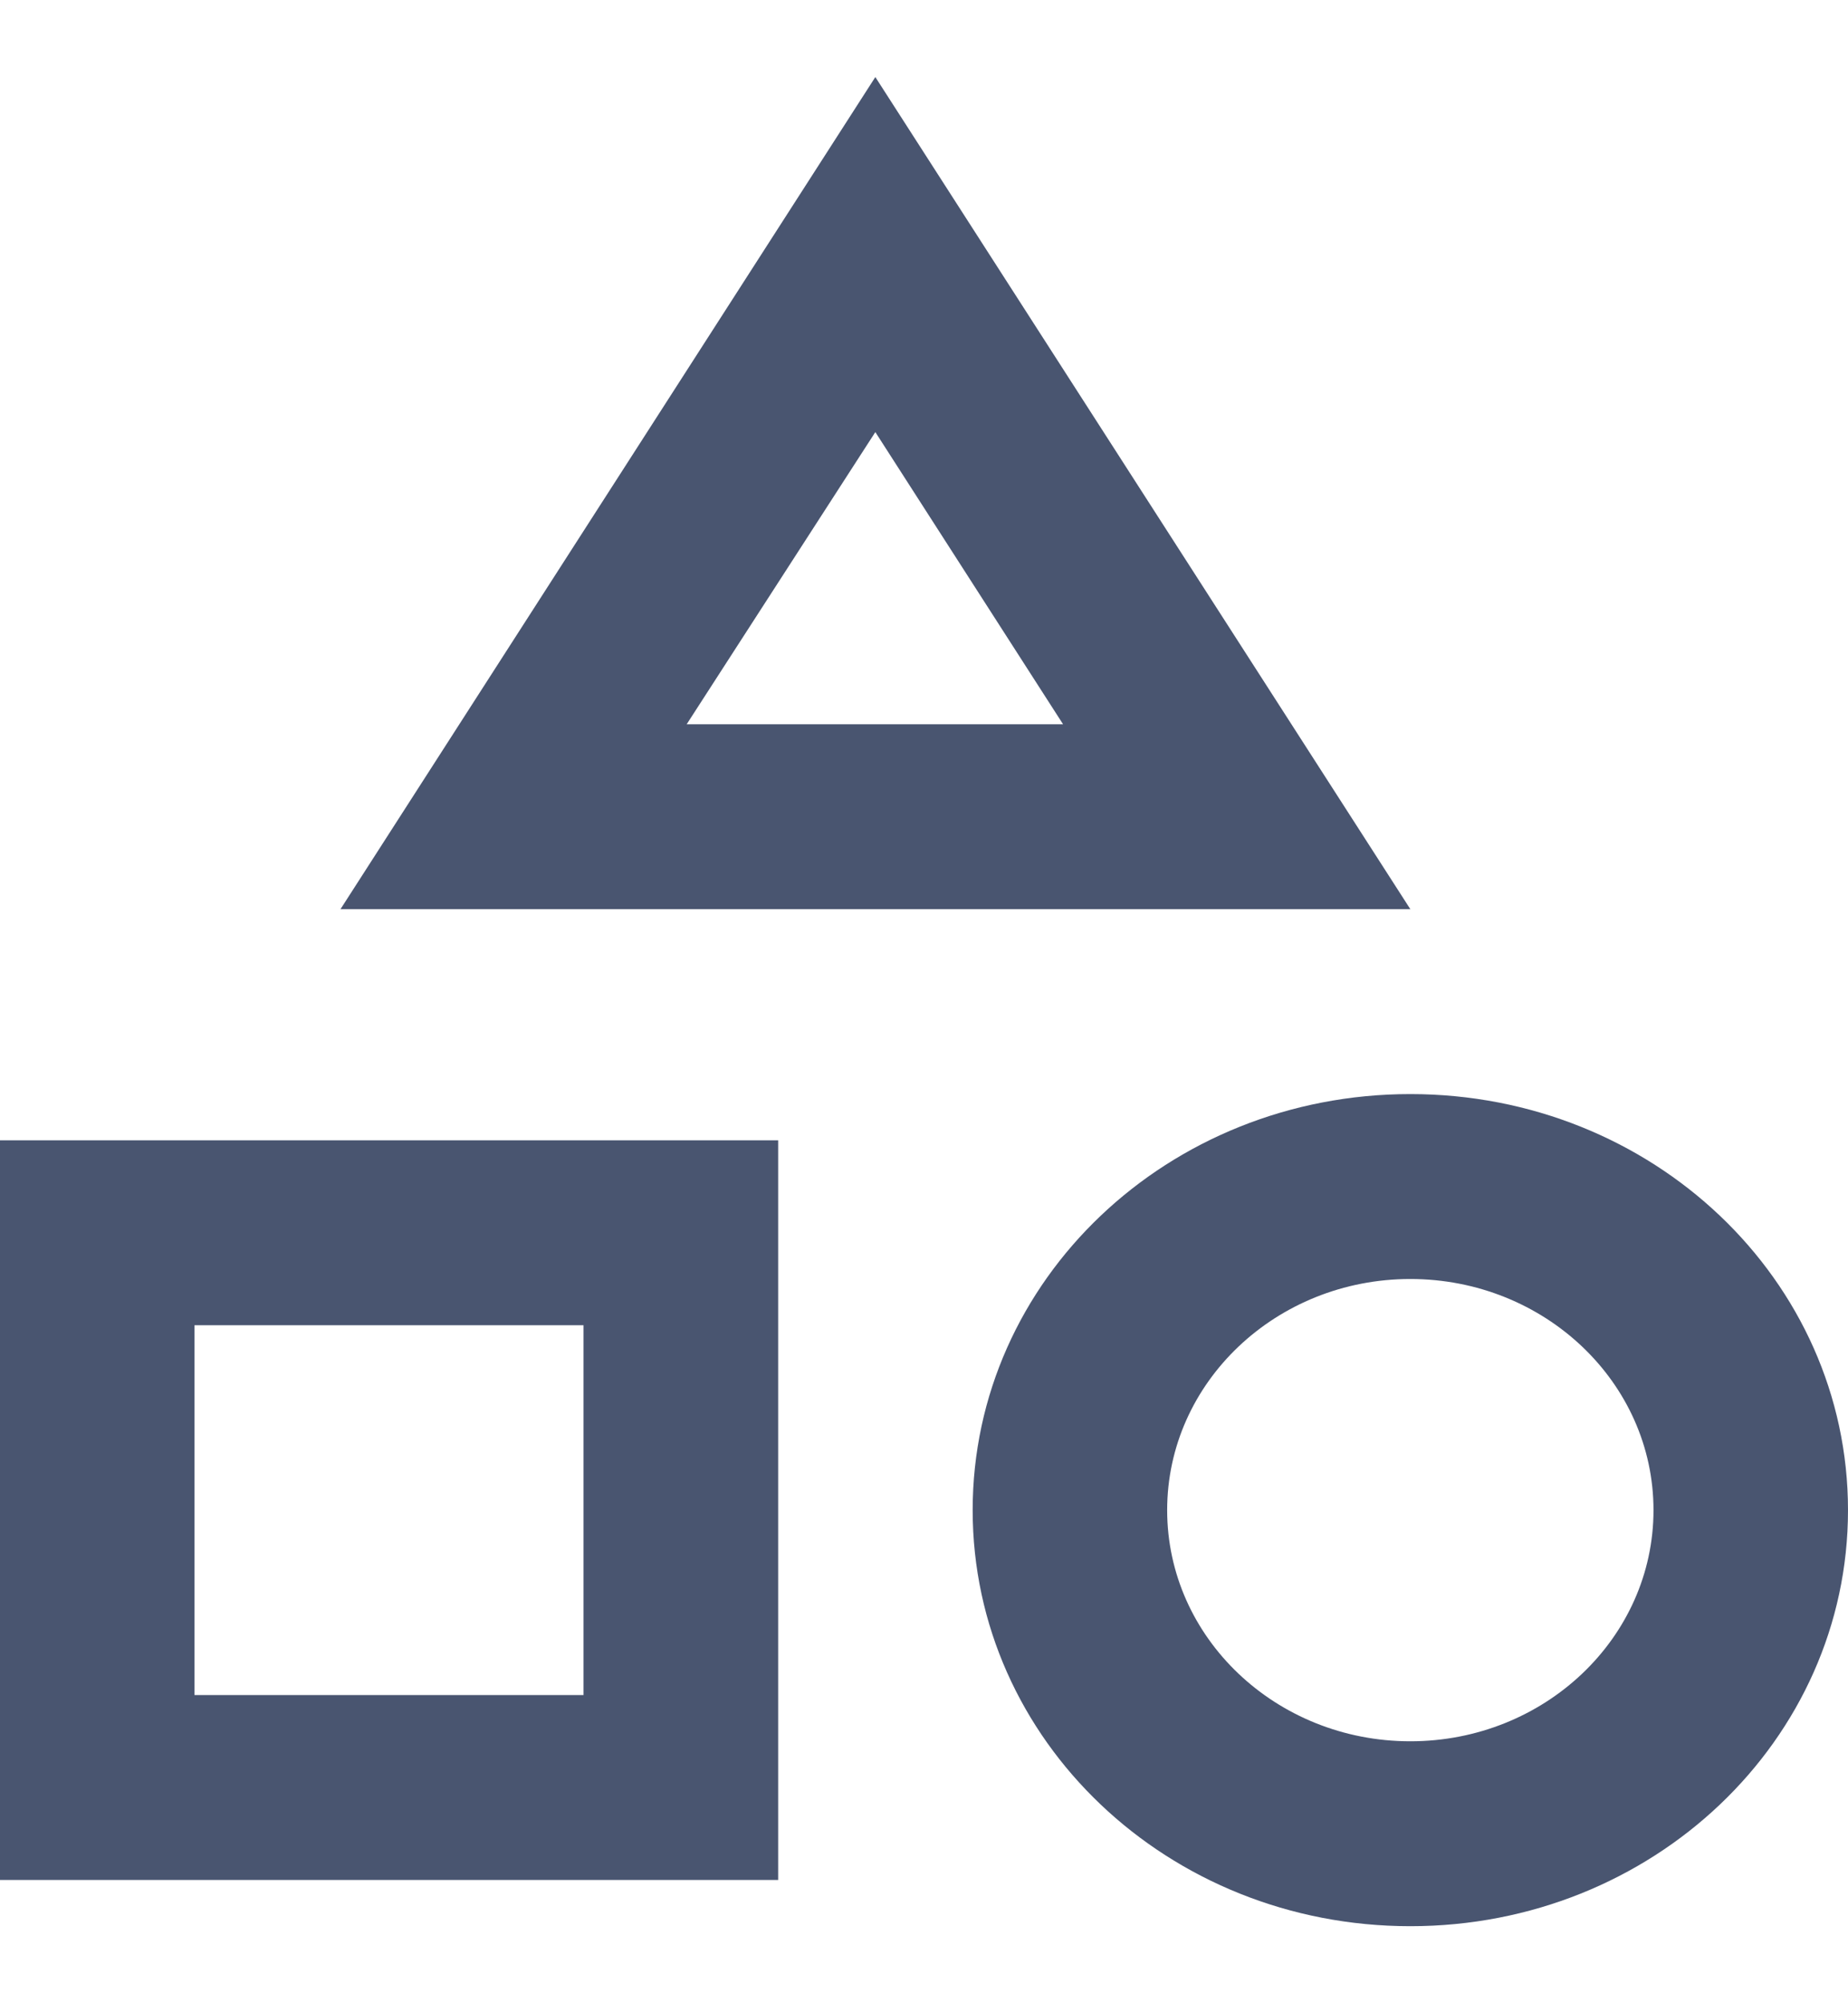 <svg width="12" height="13" viewBox="0 0 12 13" fill="none" xmlns="http://www.w3.org/2000/svg">
<path d="M5.684 0.5L2.211 5.9H9.158L5.684 0.5ZM5.684 2.804L6.903 4.7H4.459L5.684 2.804ZM9.158 7.1C7.585 7.1 6.316 8.306 6.316 9.8C6.316 11.294 7.585 12.5 9.158 12.5C10.73 12.5 12 11.294 12 9.8C12 8.306 10.73 7.1 9.158 7.1ZM9.158 11.3C8.286 11.3 7.579 10.628 7.579 9.8C7.579 8.972 8.286 8.3 9.158 8.3C10.03 8.3 10.737 8.972 10.737 9.8C10.737 10.628 10.03 11.3 9.158 11.3ZM0 12.2H5.053V7.4H0V12.2ZM1.263 8.6H3.789V11H1.263V8.6Z" fill="#495570"/>
</svg>
